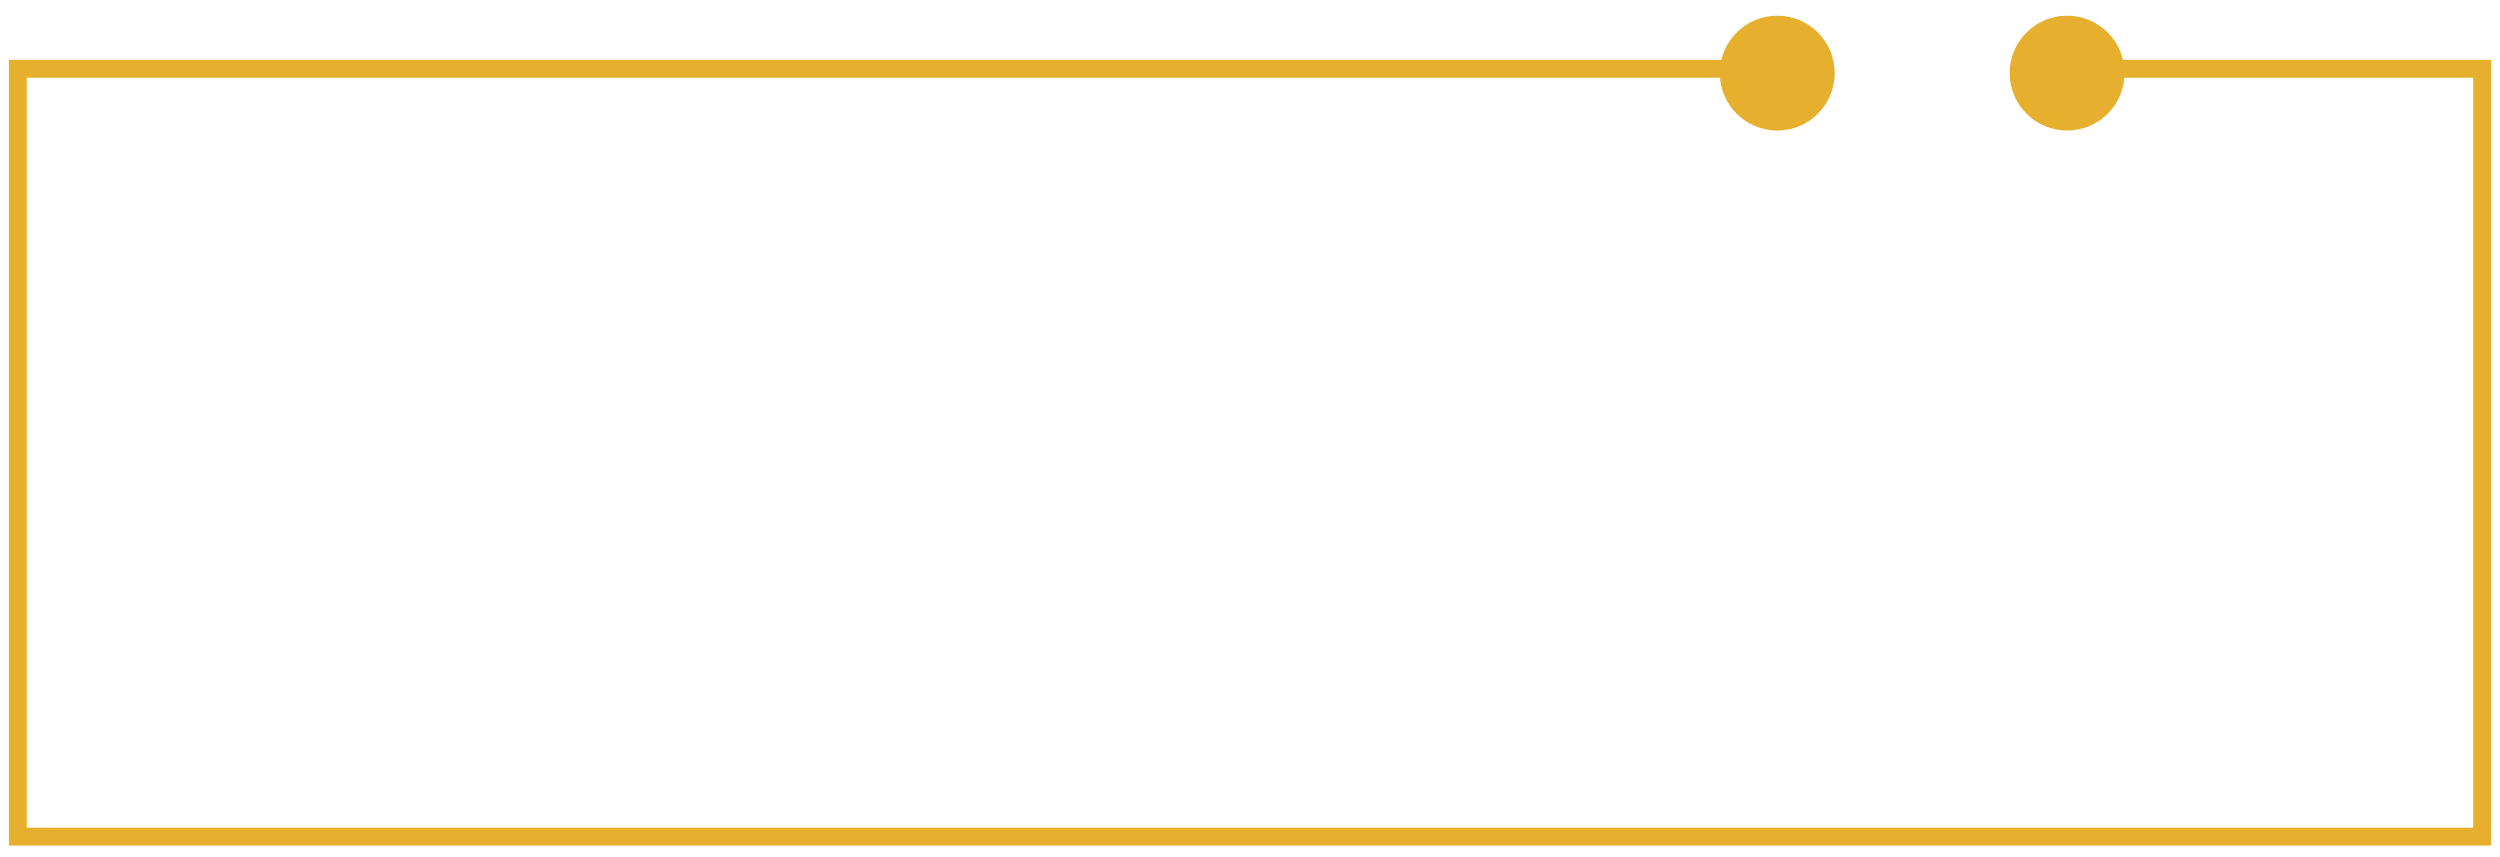 <svg width="140" height="48" viewBox="0 0 140 48" fill="none" xmlns="http://www.w3.org/2000/svg">
<path d="M99.986 3.851H1V46.851H139V3.851H116.217" stroke="#E6AF2E"/>
<circle cx="99.526" cy="4.094" r="3.216" fill="#E6AF2E"/>
<circle cx="115.758" cy="4.094" r="3.216" fill="#E6AF2E"/>
</svg>
